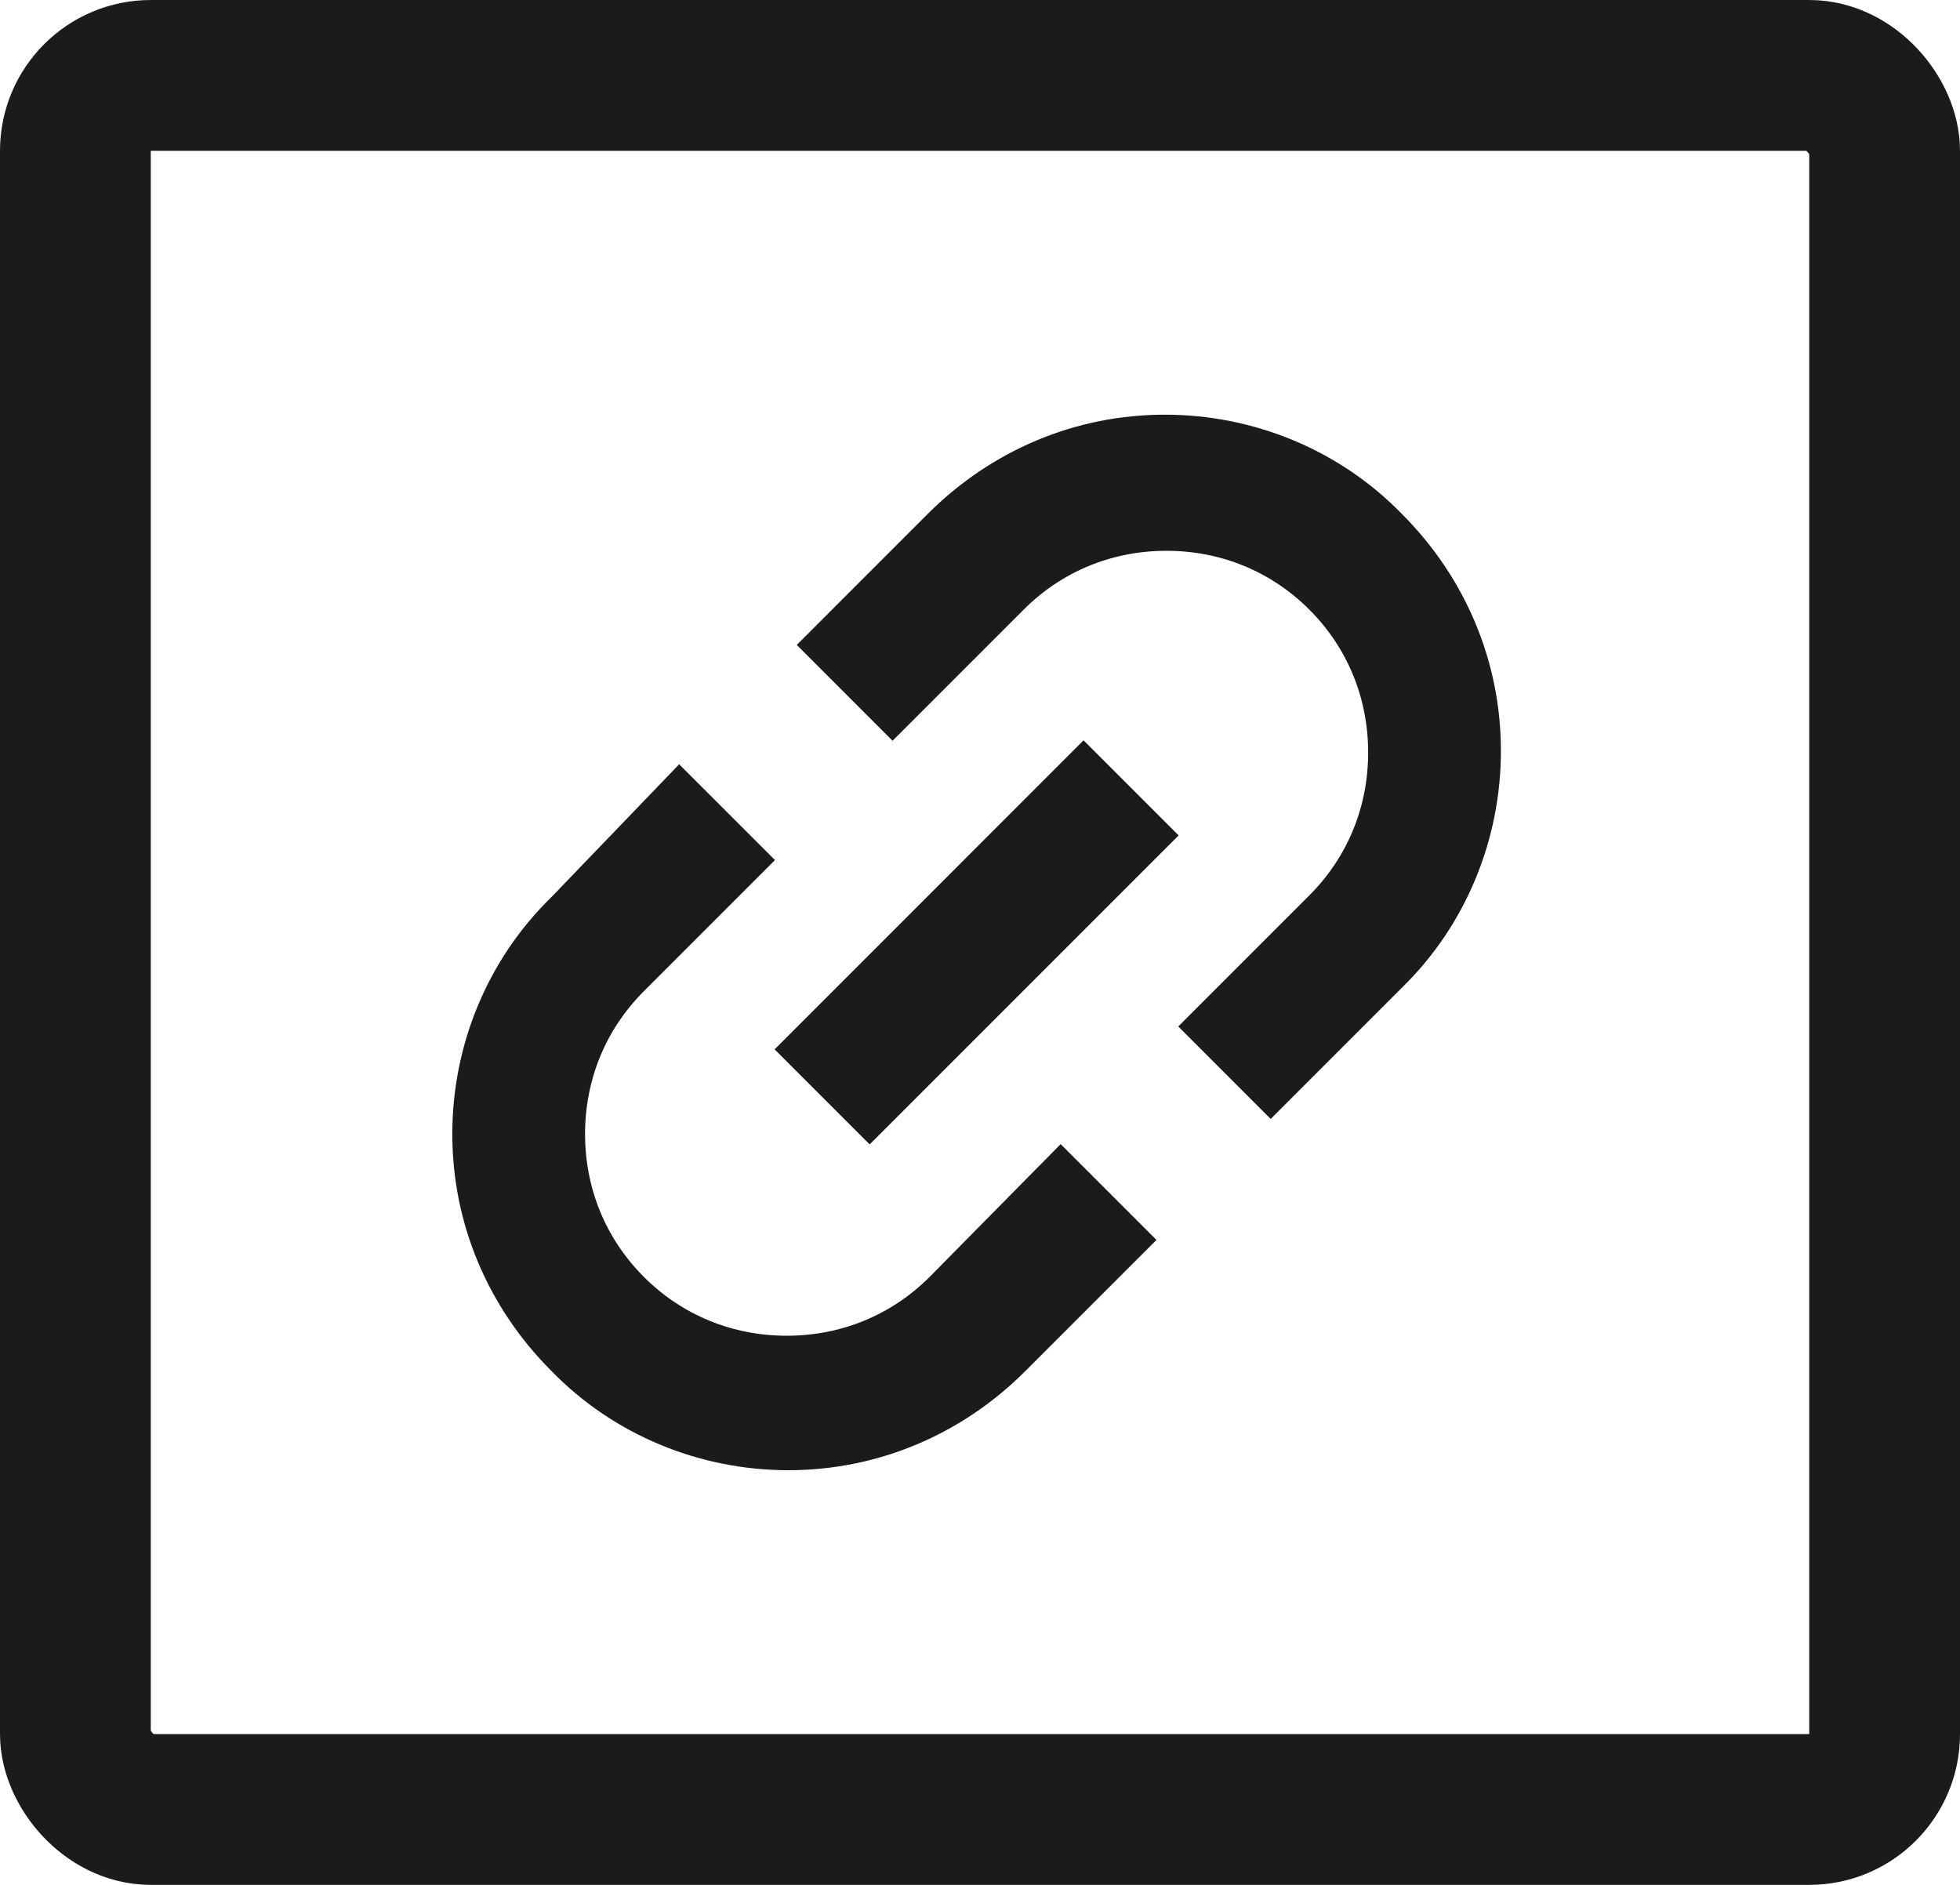 <svg width="52" height="50" viewBox="0 0 52 50" fill="none" xmlns="http://www.w3.org/2000/svg">
<rect x="2" y="2" width="48" height="46" rx="2" stroke="#1B1B1B" stroke-width="4"/>
<path d="M18.019 20.274L20.561 22.815L17.083 26.293C16.057 27.318 15.522 28.656 15.522 30.083C15.522 31.509 16.057 32.847 17.083 33.873C18.108 34.898 19.446 35.433 20.873 35.433C22.3 35.433 23.637 34.898 24.663 33.873L28.14 30.35L30.682 32.892L27.204 36.369C25.51 38.064 23.28 39 20.917 39C18.554 39 16.28 38.063 14.631 36.369C12.936 34.675 12 32.446 12 30.083C12 27.72 12.937 25.446 14.631 23.796L18.019 20.274Z" fill="#1B1B1B"/>
<path d="M36.298 19.962C36.298 18.535 35.763 17.197 34.738 16.172C33.712 15.146 32.374 14.611 30.948 14.611C29.521 14.611 28.183 15.146 27.158 16.172L23.68 19.65L21.139 17.108L24.616 13.63C26.311 11.936 28.54 11 30.903 11C33.266 11 35.54 11.937 37.19 13.63C38.884 15.325 39.82 17.554 39.82 19.917C39.82 22.28 38.884 24.554 37.19 26.204L33.712 29.682L31.26 27.229L34.737 23.752C35.763 22.726 36.298 21.389 36.298 19.962L36.298 19.962Z" fill="#1B1B1B"/>
<path d="M31.27 22.161L28.747 19.639L20.551 27.836L23.073 30.358L31.27 22.161Z" fill="#1B1B1B"/>
</svg>
